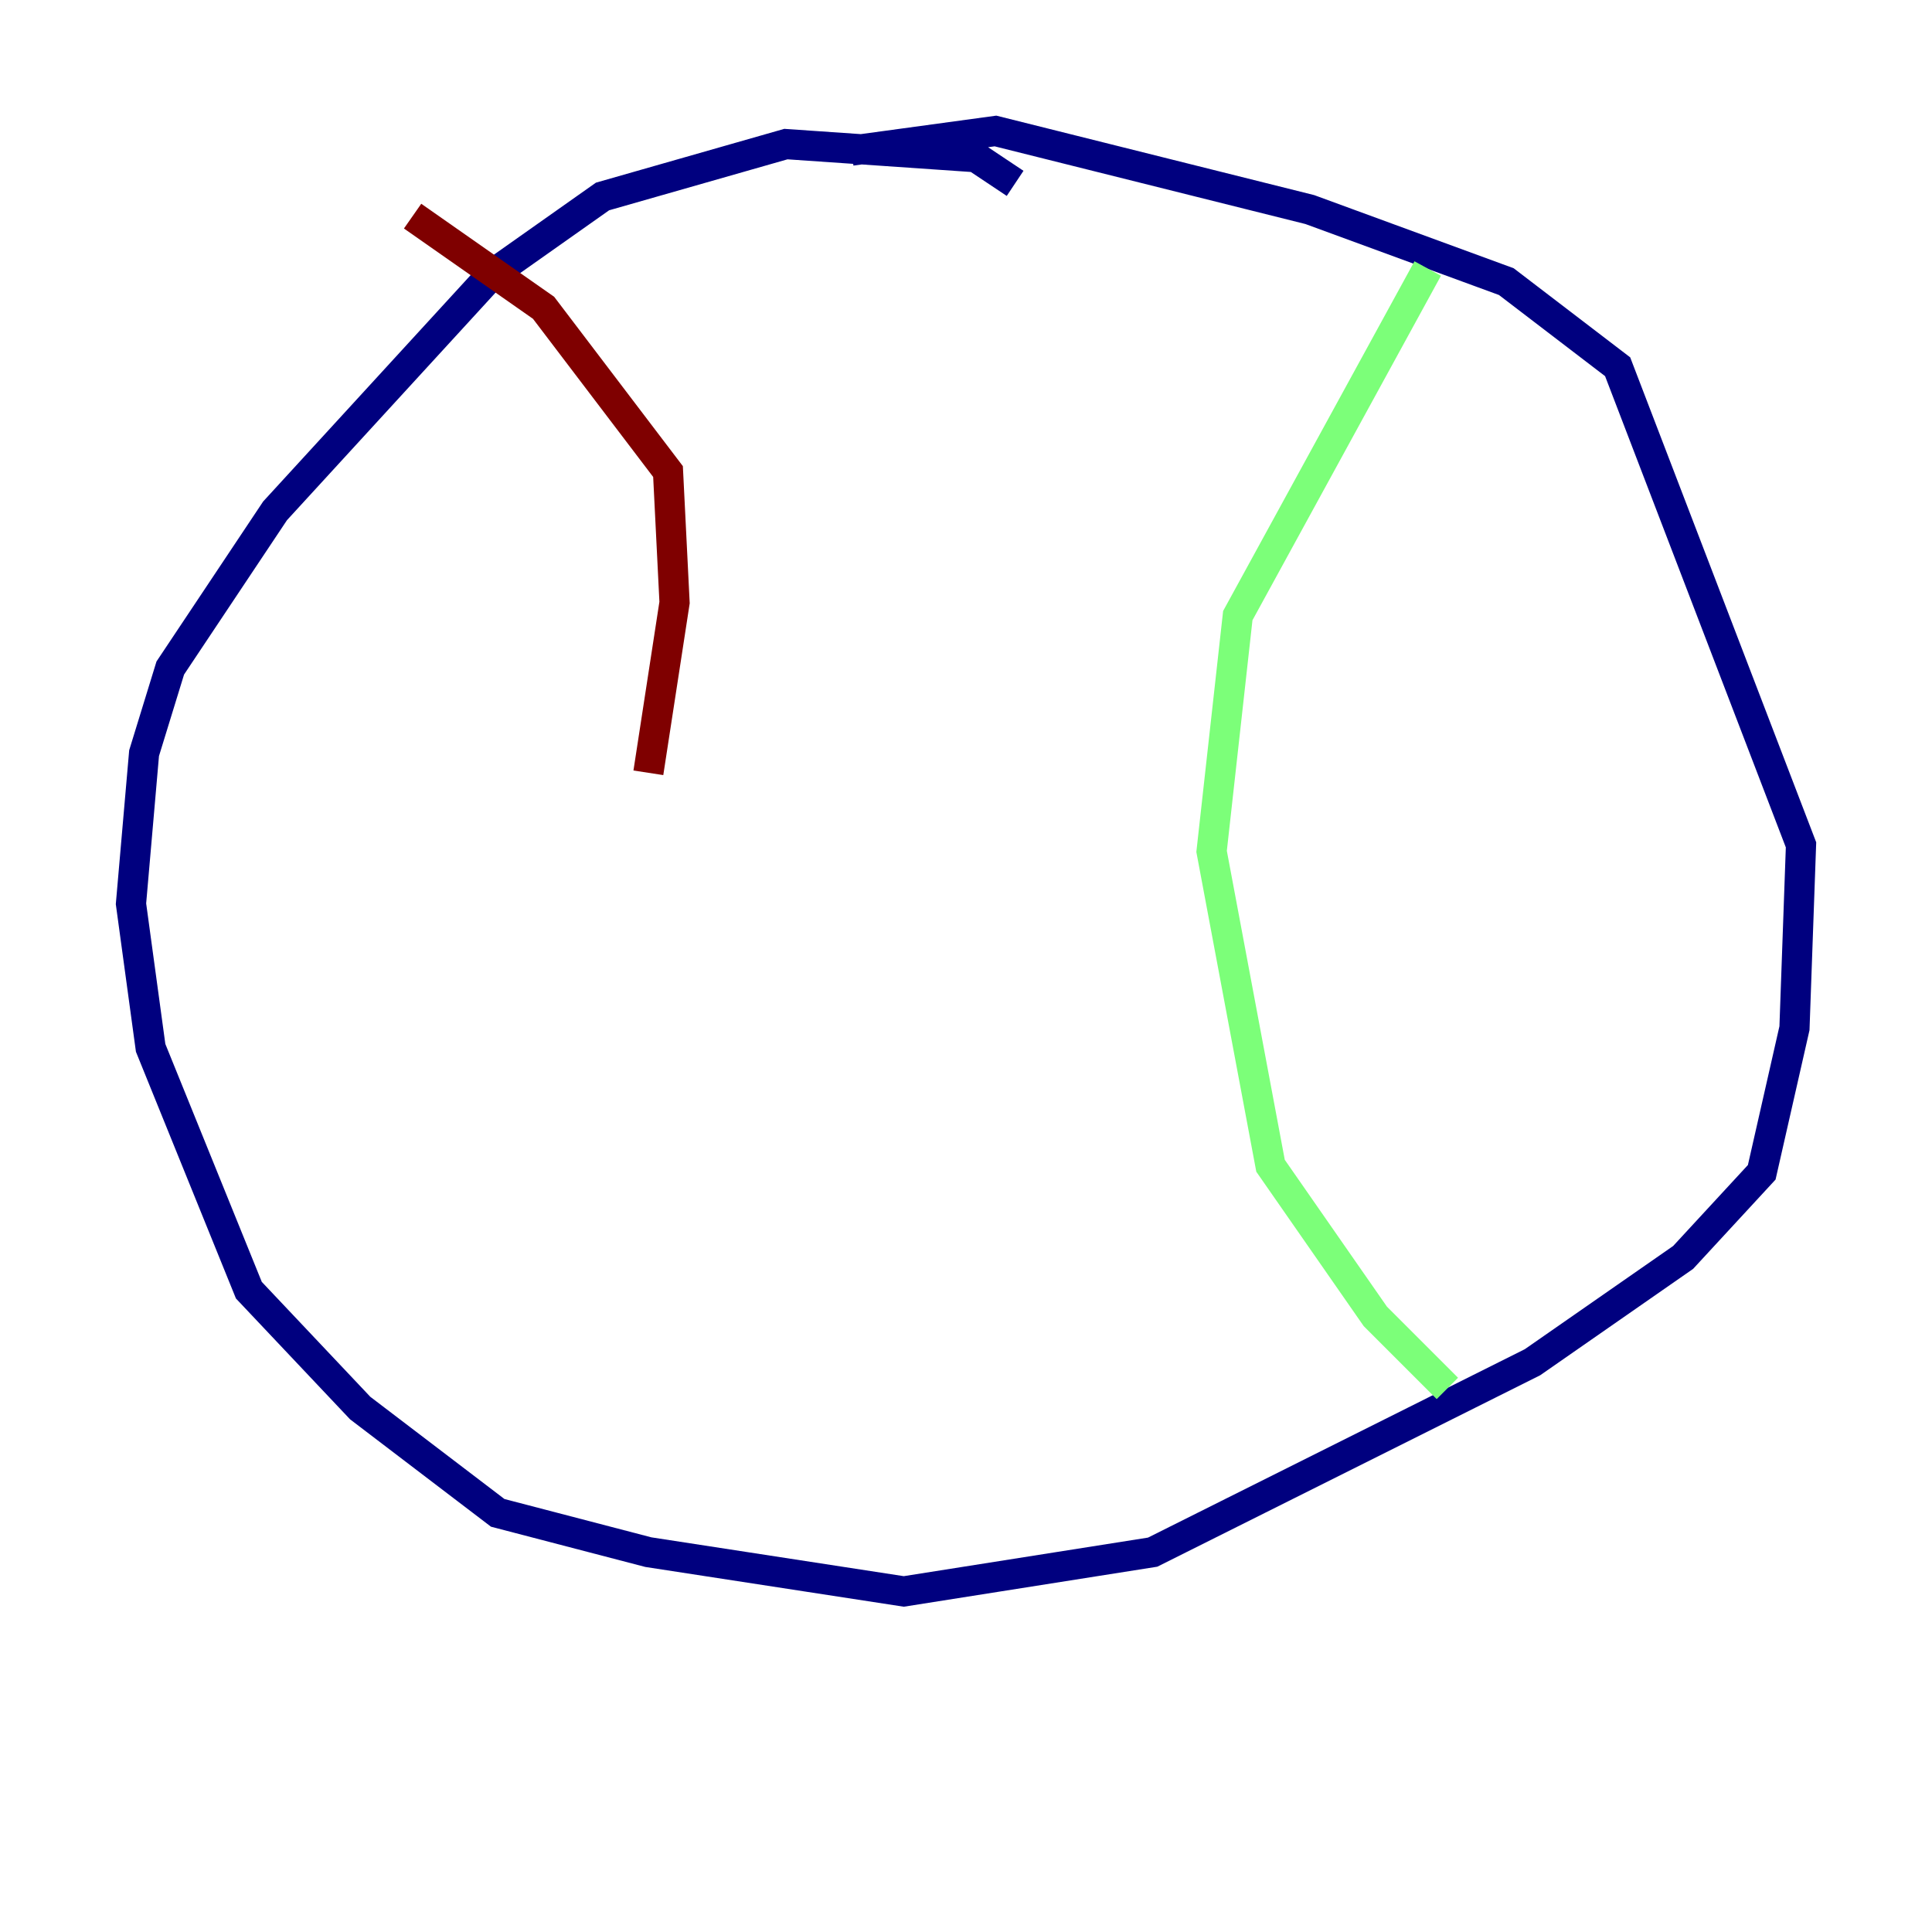<?xml version="1.0" encoding="utf-8" ?>
<svg baseProfile="tiny" height="128" version="1.2" viewBox="0,0,128,128" width="128" xmlns="http://www.w3.org/2000/svg" xmlns:ev="http://www.w3.org/2001/xml-events" xmlns:xlink="http://www.w3.org/1999/xlink"><defs /><polyline fill="none" points="67.254,12.149 64.651,10.414 52.068,9.546 39.919,13.017 32.542,18.224 18.224,33.844 11.281,44.258 9.546,49.898 8.678,59.878 9.98,69.424 16.488,85.478 23.864,93.288 32.976,100.231 42.956,102.834 59.878,105.437 76.366,102.834 101.532,90.251 111.512,83.308 116.719,77.668 118.888,68.122 119.322,55.973 107.173,24.298 99.797,18.658 86.78,13.885 65.953,8.678 56.407,9.98" stroke="#00007f" stroke-width="2" /><polyline fill="none" points="94.59,17.79 82.007,40.786 80.271,56.407 84.176,77.234 91.119,87.214 95.891,91.986" stroke="#7cff79" stroke-width="2" /><polyline fill="none" points="27.336,14.319 36.014,20.393 44.258,31.241 44.691,39.919 42.956,51.2" stroke="#7f0000" stroke-width="2" /></svg>